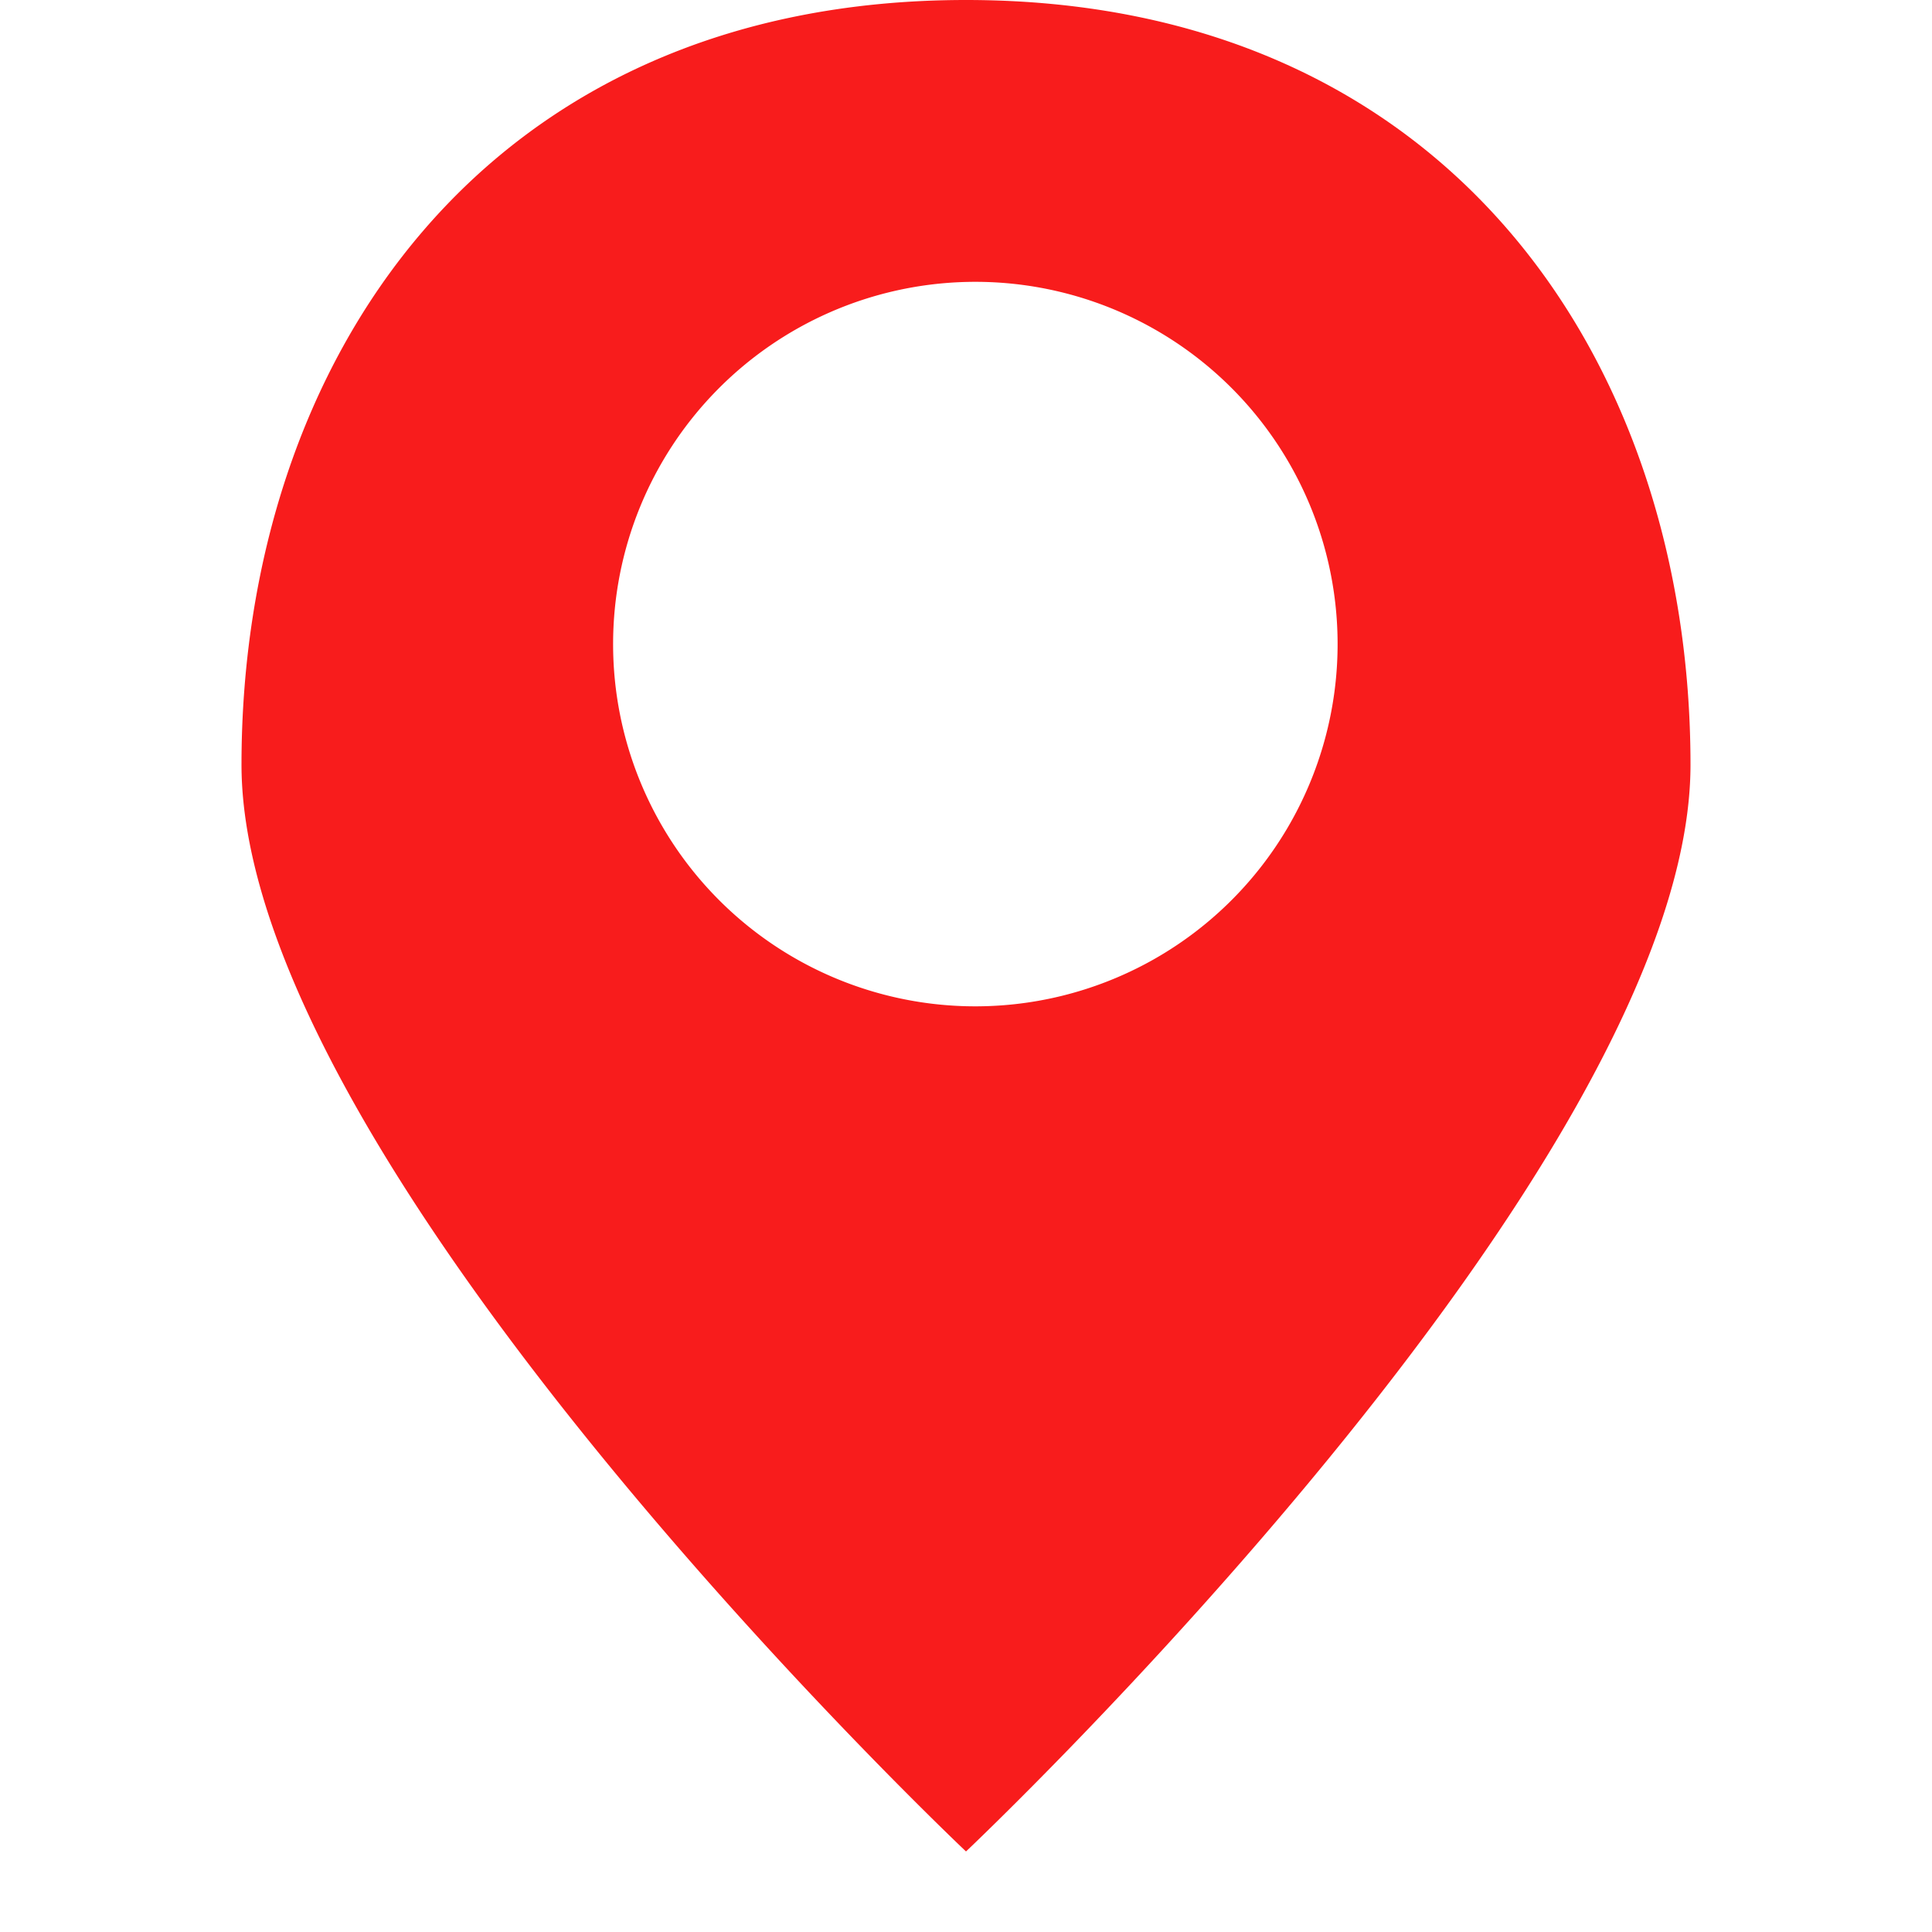 <?xml version="1.0" standalone="no"?><!DOCTYPE svg PUBLIC "-//W3C//DTD SVG 1.1//EN" "http://www.w3.org/Graphics/SVG/1.1/DTD/svg11.dtd"><svg t="1600502933262" class="icon" viewBox="0 0 1024 1024" version="1.1" xmlns="http://www.w3.org/2000/svg" p-id="13954" xmlns:xlink="http://www.w3.org/1999/xlink" width="16" height="16"><defs><style type="text/css"></style></defs><path d="M512 981.312s-384-362.624-384-576C128 192 256 0 512 0s384 192 384 405.312c0 213.376-384 576-384 576z m0-448a192 192 0 1 0 0-383.872 192 192 0 0 0 0 383.872z" fill="#F81C1C" p-id="13955"></path></svg>